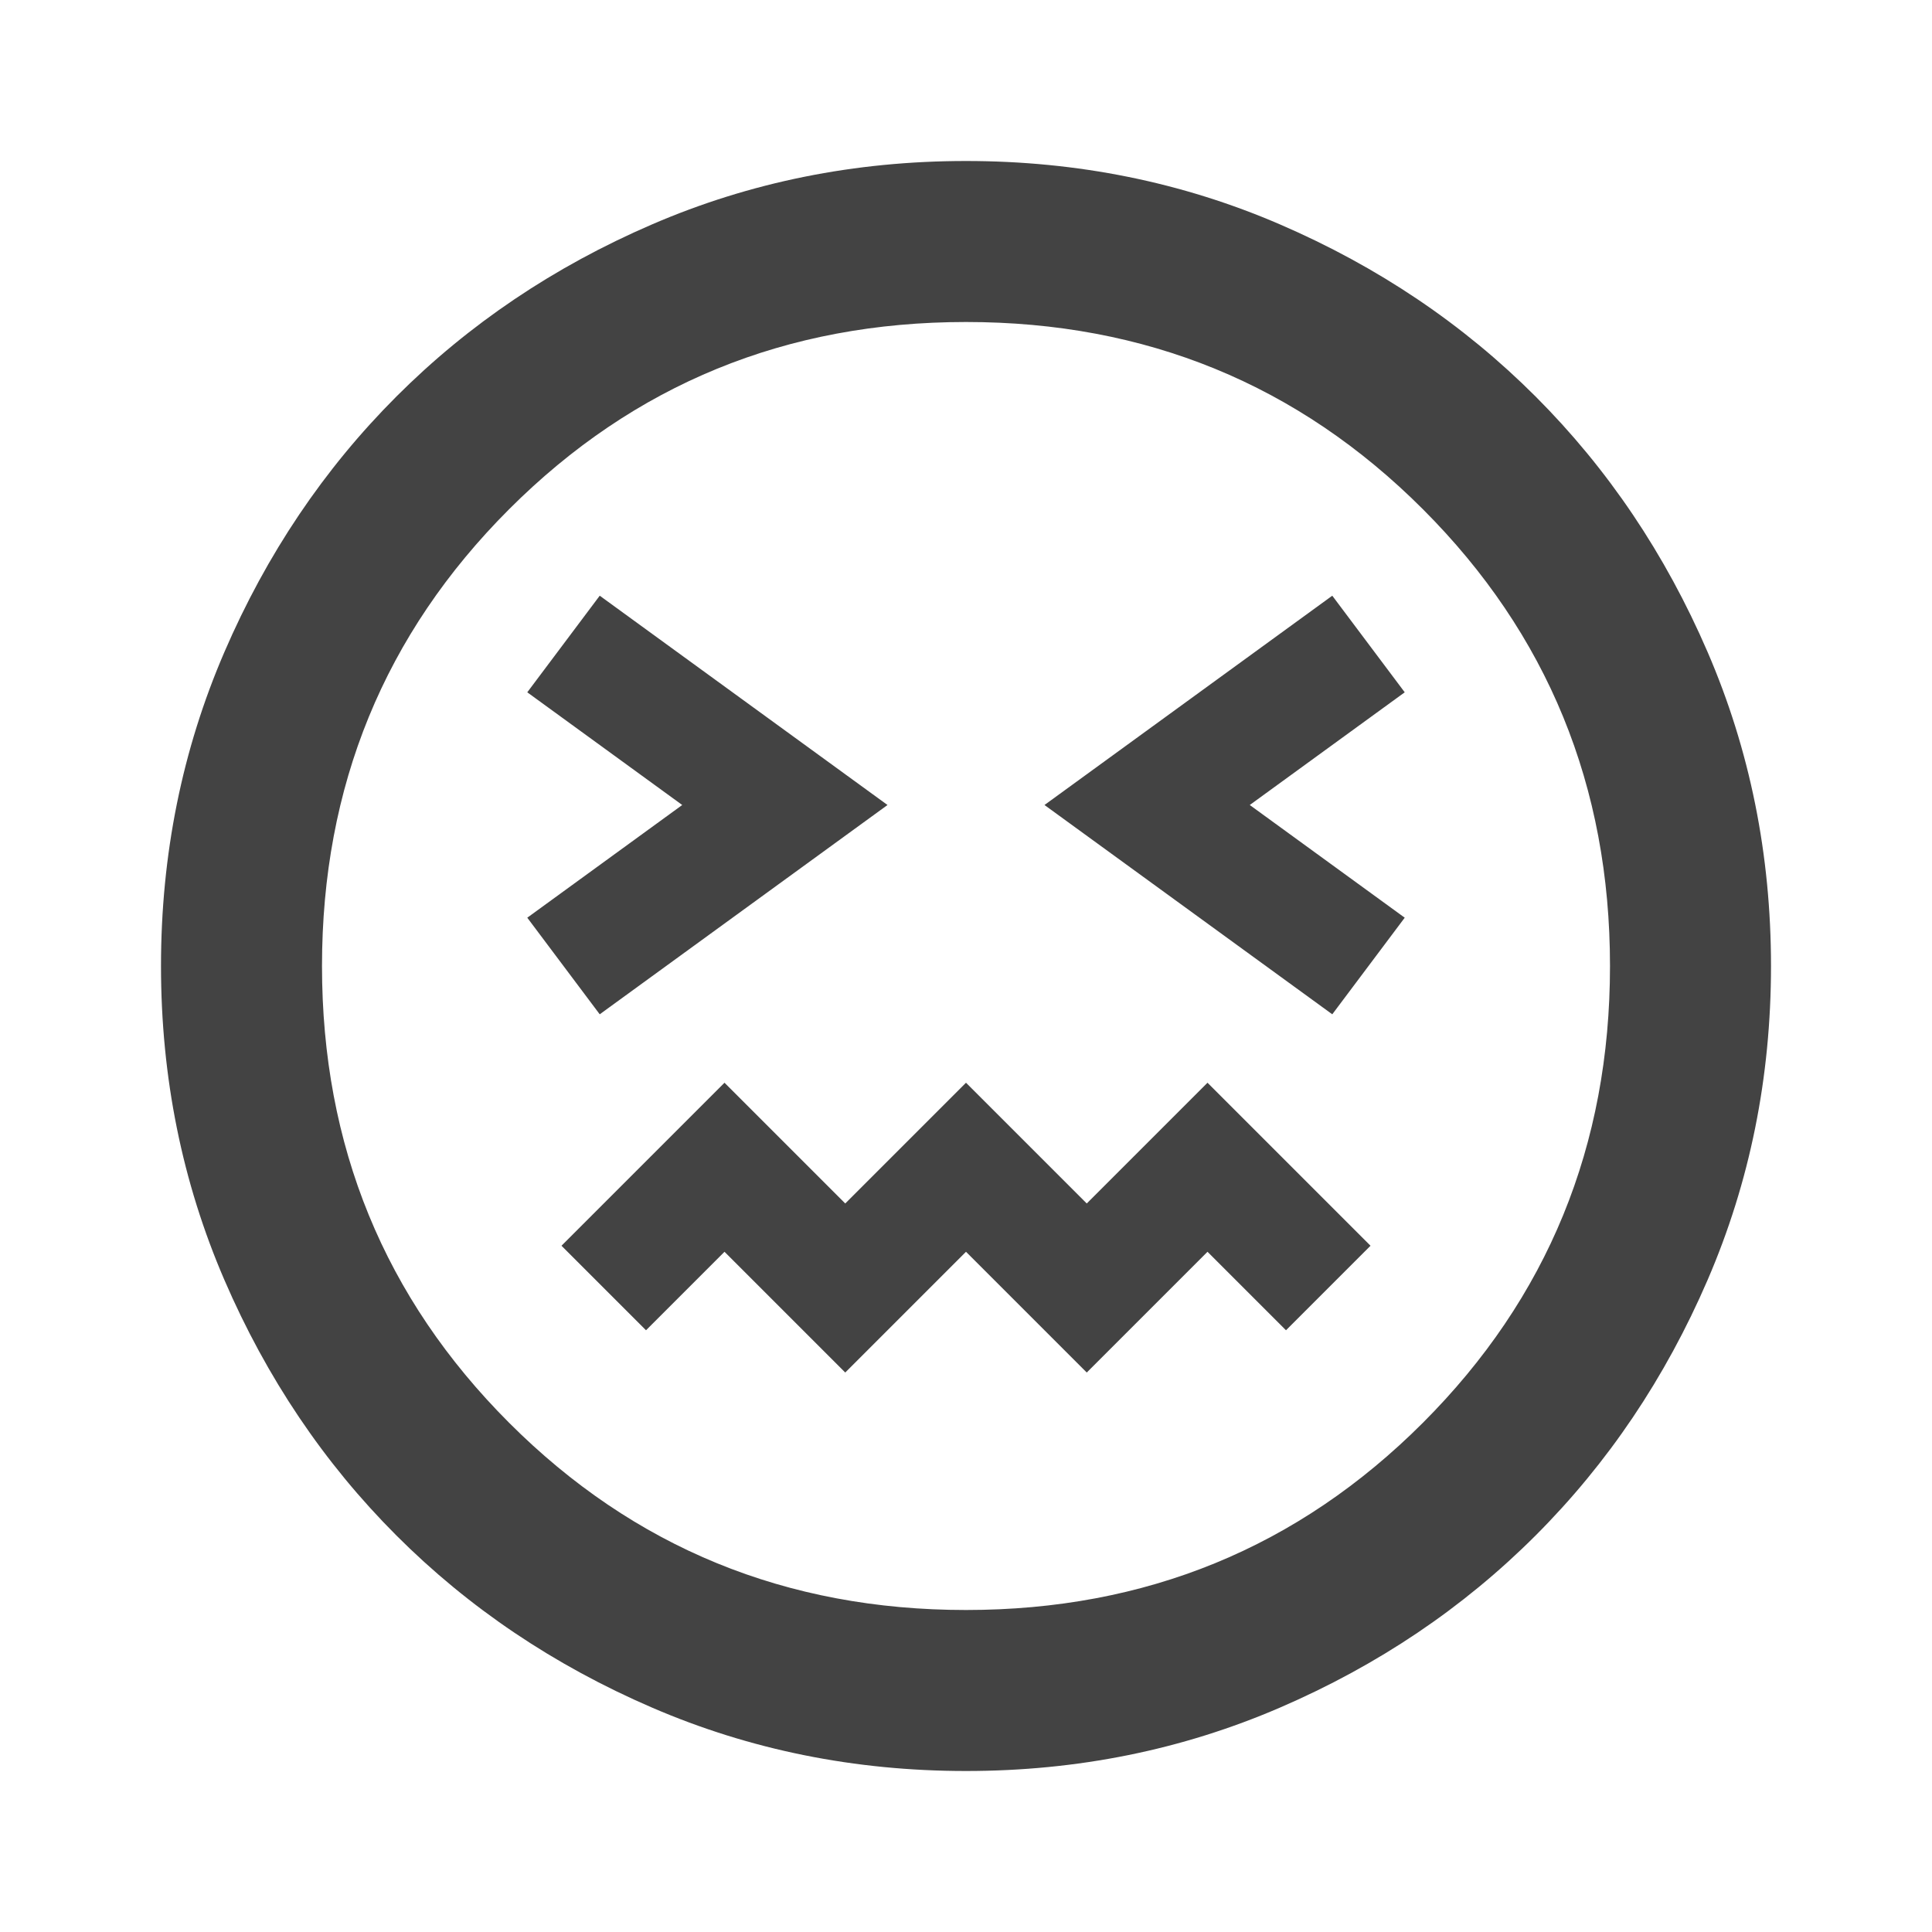 <svg xmlns="http://www.w3.org/2000/svg" height="24px" viewBox="0 -960 960 960" width="24px" fill="#434343"><path d="m298-456 143-104-143-104-36 48 77 56-77 56 36 48Zm364 0 36-48-77-56 77-56-36-48-143 104 143 104ZM420-278l60-60 60 60 60-60 39 39 42-42-81-81-60 60-60-60-60 60-60-60-81 81 42 42 39-39 60 60Zm60 198q-83 0-156-31.5T197-197q-54-54-85.5-127T80-480q0-83 31.5-156T197-763q54-54 127-85.5T480-880q83 0 156 31.5T763-763q54 54 85.5 127T880-480q0 83-31.5 156T763-197q-54 54-127 85.5T480-80Zm0-400Zm0 320q134 0 227-93t93-227q0-134-93-227t-227-93q-134 0-227 93t-93 227q0 134 93 227t227 93Z"/></svg>